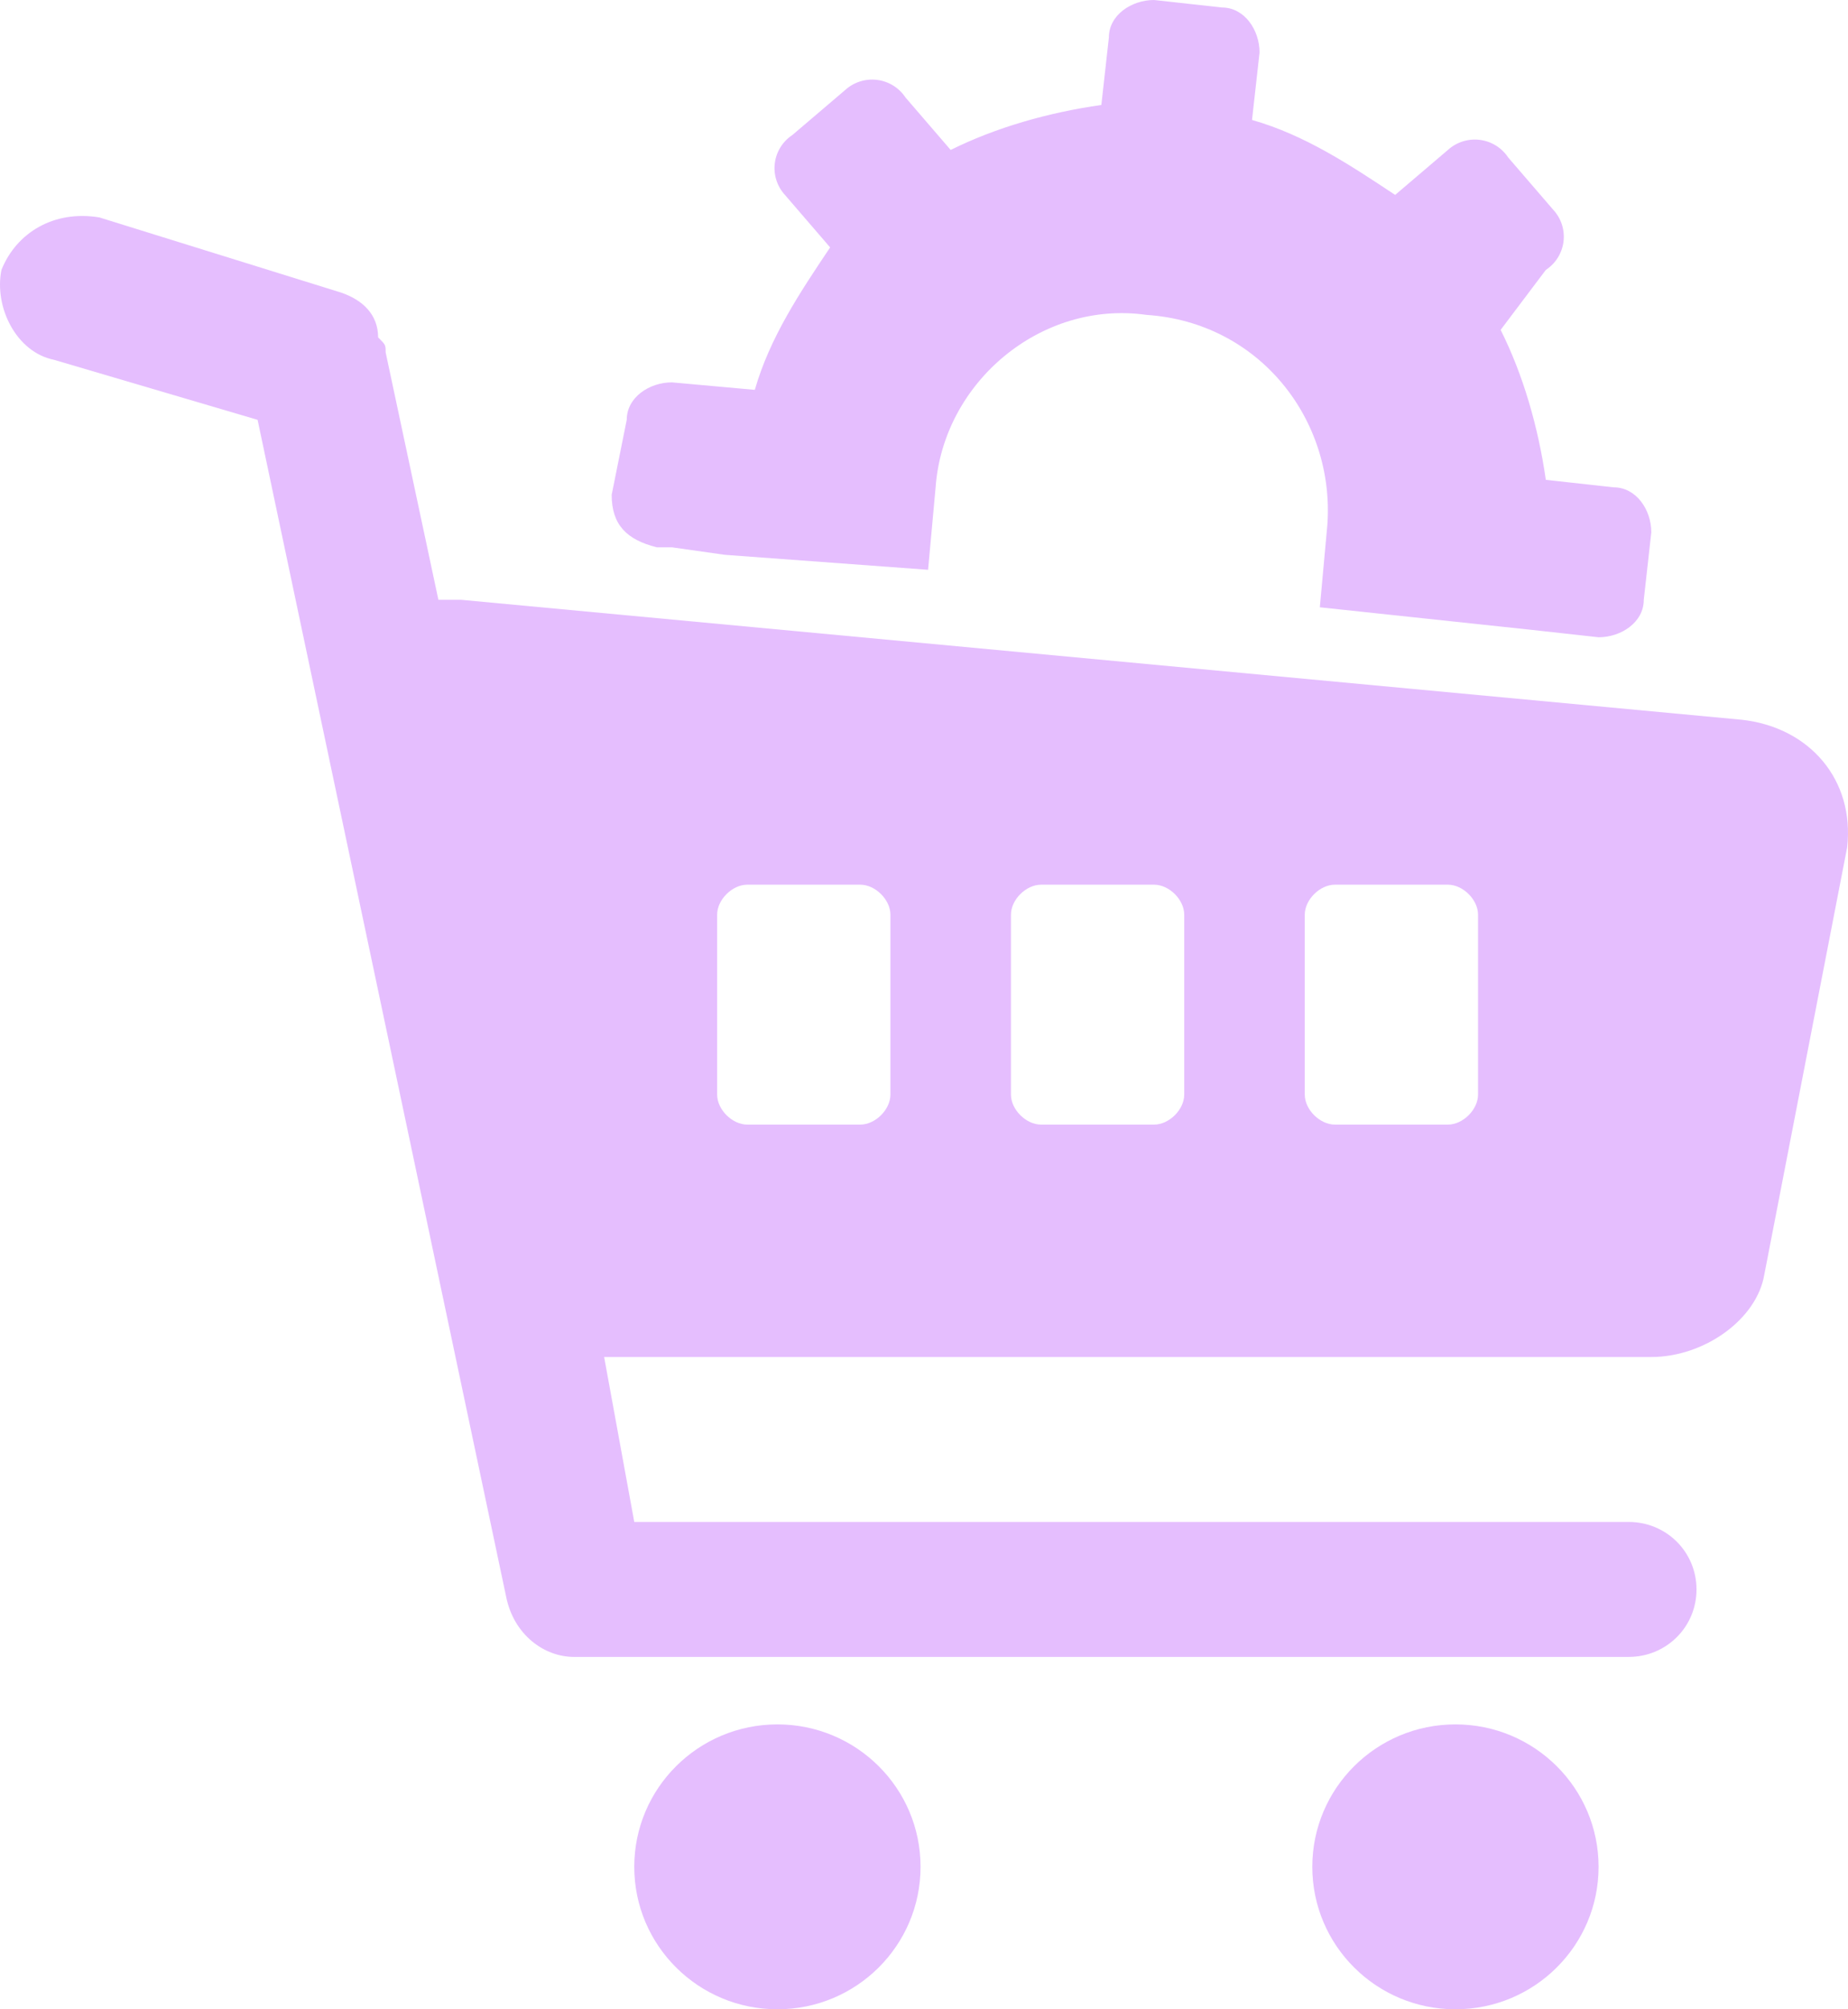 <svg width="92" height="100" viewBox="0 0 92 100" fill="none" xmlns="http://www.w3.org/2000/svg">
<path d="M86.709 35.821L22.95 29.851H21.825L19.199 17.537C19.199 17.164 19.199 17.164 18.824 16.791C18.824 15.672 18.074 14.925 16.949 14.552L4.948 10.821C2.697 10.448 0.822 11.567 0.072 13.433C-0.303 15.299 0.822 17.537 2.697 17.91L12.824 20.895L25.2 79.478C25.575 81.343 27.076 82.463 28.576 82.463H81.083C82.958 82.463 84.458 80.97 84.458 79.105C84.458 77.239 82.958 75.746 81.083 75.746H31.576L30.076 67.537H82.208C84.833 67.537 87.459 65.672 87.834 63.433L91.959 42.164C92.334 38.806 90.084 36.194 86.709 35.821ZM44.328 54.478C44.328 55.224 43.578 55.97 42.828 55.97H37.202C36.452 55.97 35.702 55.224 35.702 54.478V45.522C35.702 44.776 36.452 44.03 37.202 44.03H42.828C43.578 44.03 44.328 44.776 44.328 45.522V54.478ZM58.955 54.478C58.955 55.224 58.205 55.97 57.455 55.97H51.829C51.079 55.97 50.329 55.224 50.329 54.478V45.522C50.329 44.776 51.079 44.03 51.829 44.03H57.455C58.205 44.03 58.955 44.776 58.955 45.522V54.478ZM73.582 54.478C73.582 55.224 72.832 55.97 72.082 55.97H66.456C65.706 55.97 64.956 55.224 64.956 54.478V45.522C64.956 44.776 65.706 44.03 66.456 44.03H72.082C72.832 44.03 73.582 44.776 73.582 45.522V54.478Z" fill="#E5BEFE"/>
<path d="M38.702 100C42.638 100 45.828 96.826 45.828 92.91C45.828 88.995 42.638 85.821 38.702 85.821C34.767 85.821 31.576 88.995 31.576 92.91C31.576 96.826 34.767 100 38.702 100Z" fill="#E5BEFE"/>
<path d="M72.457 100C76.392 100 79.583 96.826 79.583 92.91C79.583 88.995 76.392 85.821 72.457 85.821C68.521 85.821 65.331 88.995 65.331 92.91C65.331 96.826 68.521 100 72.457 100Z" fill="#E5BEFE"/>
<path d="M32.701 27.239H33.451L36.077 27.612L46.203 28.358L46.578 24.254C46.953 19.03 51.829 14.925 57.08 15.672C62.705 16.045 66.456 20.895 66.081 26.119L65.706 30.224L76.207 31.343L79.583 31.716C80.708 31.716 81.833 30.97 81.833 29.851L82.208 26.492C82.208 25.373 81.458 24.254 80.333 24.254L76.957 23.881C76.582 21.269 75.832 18.657 74.707 16.418L76.957 13.433C77.197 13.276 77.4 13.068 77.552 12.826C77.704 12.583 77.801 12.31 77.837 12.026C77.872 11.743 77.846 11.454 77.759 11.182C77.671 10.909 77.526 10.659 77.332 10.448L75.082 7.836C74.924 7.597 74.716 7.395 74.472 7.244C74.228 7.093 73.954 6.996 73.668 6.961C73.383 6.925 73.094 6.952 72.82 7.039C72.546 7.125 72.294 7.27 72.082 7.463L69.456 9.701C67.206 8.209 64.956 6.716 62.33 5.97L62.705 2.612C62.705 1.493 61.955 0.373 60.83 0.373L57.455 7.62939e-06C56.33 7.62939e-06 55.204 0.746 55.204 1.866L54.829 5.224C52.204 5.597 49.579 6.343 47.328 7.463L45.078 4.851C44.92 4.612 44.712 4.41 44.468 4.259C44.224 4.108 43.949 4.011 43.664 3.976C43.379 3.94 43.09 3.967 42.816 4.054C42.542 4.14 42.29 4.285 42.078 4.478L39.452 6.716C39.212 6.874 39.009 7.081 38.857 7.324C38.706 7.566 38.608 7.839 38.573 8.123C38.537 8.407 38.564 8.695 38.651 8.967C38.738 9.24 38.883 9.49 39.077 9.701L41.327 12.313C39.827 14.552 38.327 16.791 37.577 19.403L33.451 19.03C32.326 19.03 31.201 19.776 31.201 20.895L30.451 24.627C30.451 26.119 31.201 26.866 32.701 27.239Z" fill="#E5BEFE"/>
</svg>
